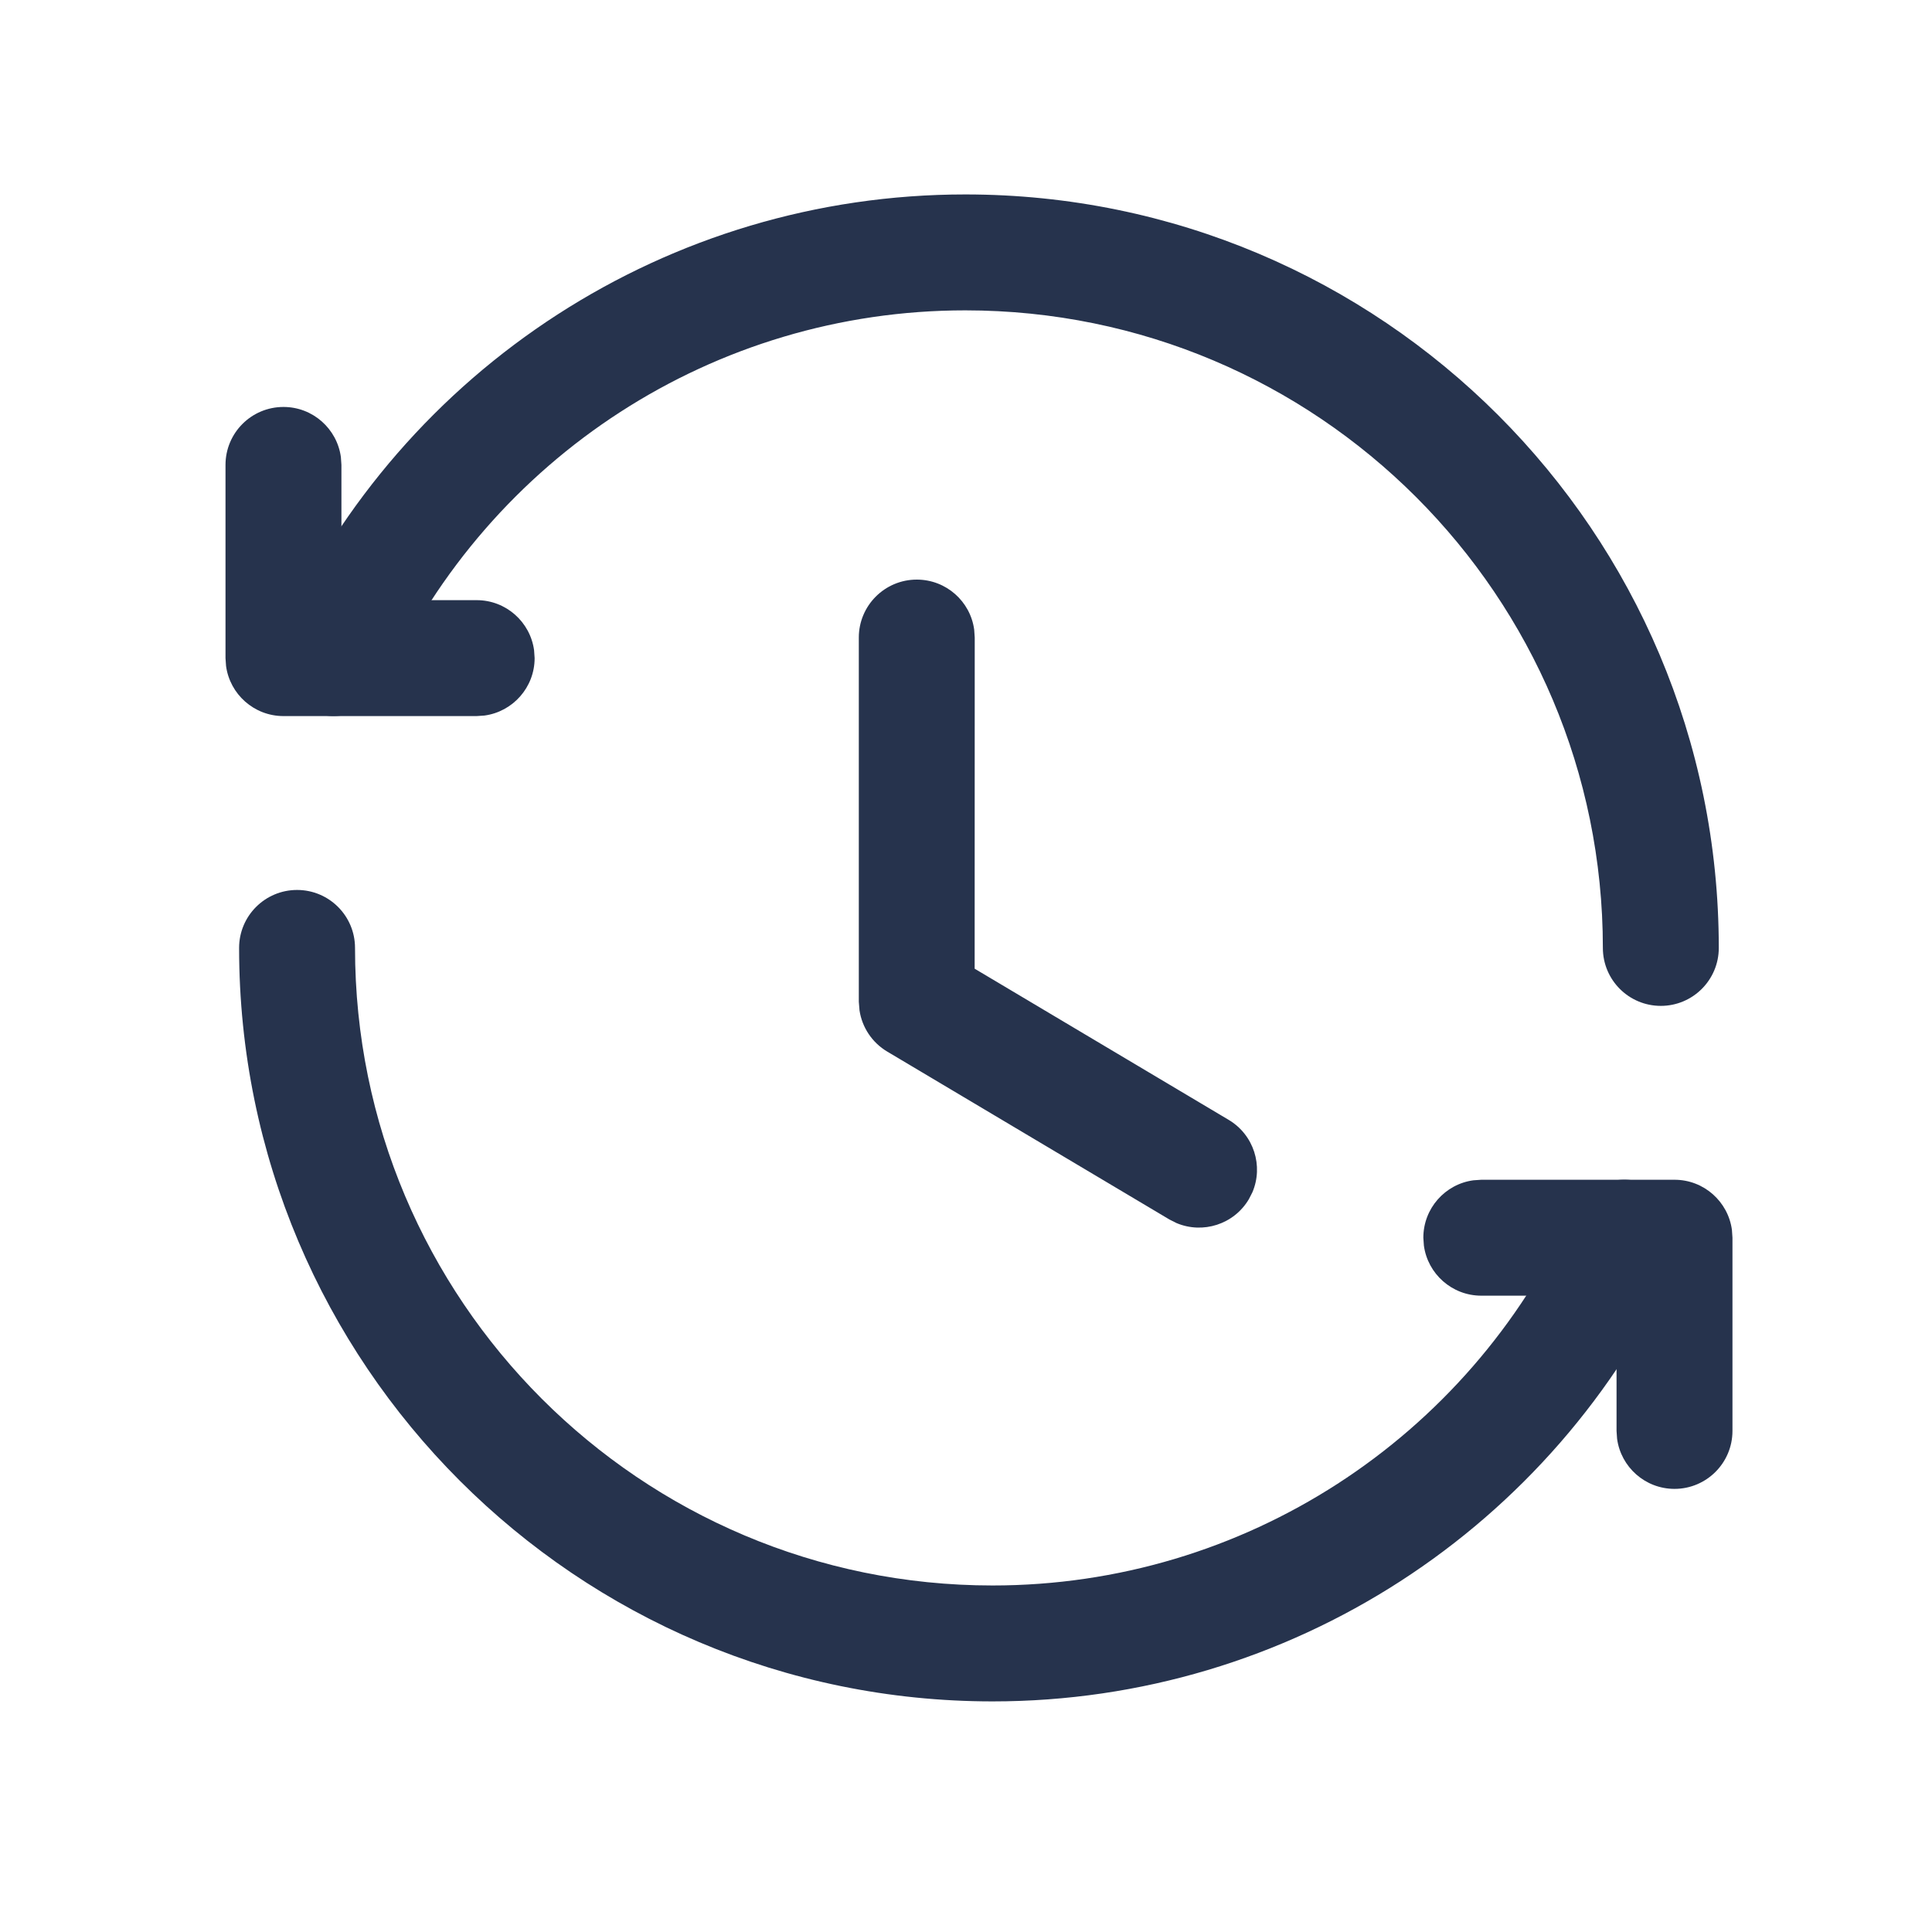 <svg width="25" height="25" viewBox="0 0 25 25" fill="none" xmlns="http://www.w3.org/2000/svg">
<g id="Interface Essential/clock-watch-refresh-reload-loading">
<g id="Group">
<g id="Group_2">
<path id="Path" d="M11.863 7.5C12.243 7.5 12.557 7.782 12.606 8.148L12.613 8.25L12.612 12.535L15.899 14.491C16.225 14.685 16.351 15.088 16.206 15.428L16.16 15.518C15.966 15.845 15.563 15.97 15.223 15.826L15.132 15.78L11.48 13.607C11.285 13.491 11.155 13.294 11.122 13.074L11.113 12.962V8.25C11.113 7.836 11.449 7.5 11.863 7.5Z" fill="#26334D"/>
<path id="Path_2" d="M3.668 5.266C4.048 5.266 4.361 5.548 4.411 5.914L4.418 6.016V7.766H6.168C6.548 7.766 6.861 8.048 6.911 8.414L6.918 8.516C6.918 8.895 6.636 9.209 6.27 9.259L6.168 9.266H3.668C3.288 9.266 2.974 8.983 2.925 8.617L2.918 8.516V6.016C2.918 5.601 3.254 5.266 3.668 5.266Z" fill="#26334D"/>
<path id="Path_3" d="M12.491 2.516C17.876 2.516 22.241 6.88 22.241 12.266C22.241 12.68 21.905 13.016 21.491 13.016C21.076 13.016 20.741 12.68 20.741 12.266C20.741 7.709 17.047 4.016 12.491 4.016C9.238 4.016 6.336 5.919 4.998 8.829C4.825 9.205 4.38 9.37 4.003 9.197C3.627 9.024 3.462 8.579 3.635 8.202C5.215 4.765 8.646 2.516 12.491 2.516Z" fill="#26334D"/>
<path id="Path_4" d="M21.668 15.266C22.048 15.266 22.361 15.548 22.411 15.914L22.418 16.016V18.516C22.418 18.93 22.082 19.266 21.668 19.266C21.288 19.266 20.974 18.983 20.925 18.617L20.918 18.516V16.766H19.168C18.788 16.766 18.474 16.483 18.425 16.117L18.418 16.016C18.418 15.636 18.7 15.322 19.066 15.273L19.168 15.266H21.668Z" fill="#26334D"/>
<path id="Path_5" d="M3.844 11.516C4.258 11.516 4.594 11.851 4.594 12.266C4.594 16.822 8.287 20.516 12.844 20.516C16.095 20.516 18.999 18.612 20.336 15.702C20.509 15.326 20.955 15.161 21.331 15.334C21.707 15.507 21.872 15.953 21.699 16.329C20.119 19.766 16.687 22.016 12.844 22.016C7.459 22.016 3.094 17.651 3.094 12.266C3.094 11.851 3.43 11.516 3.844 11.516Z" fill="#26334D"/>
</g>
</g>
</g>
</svg>
